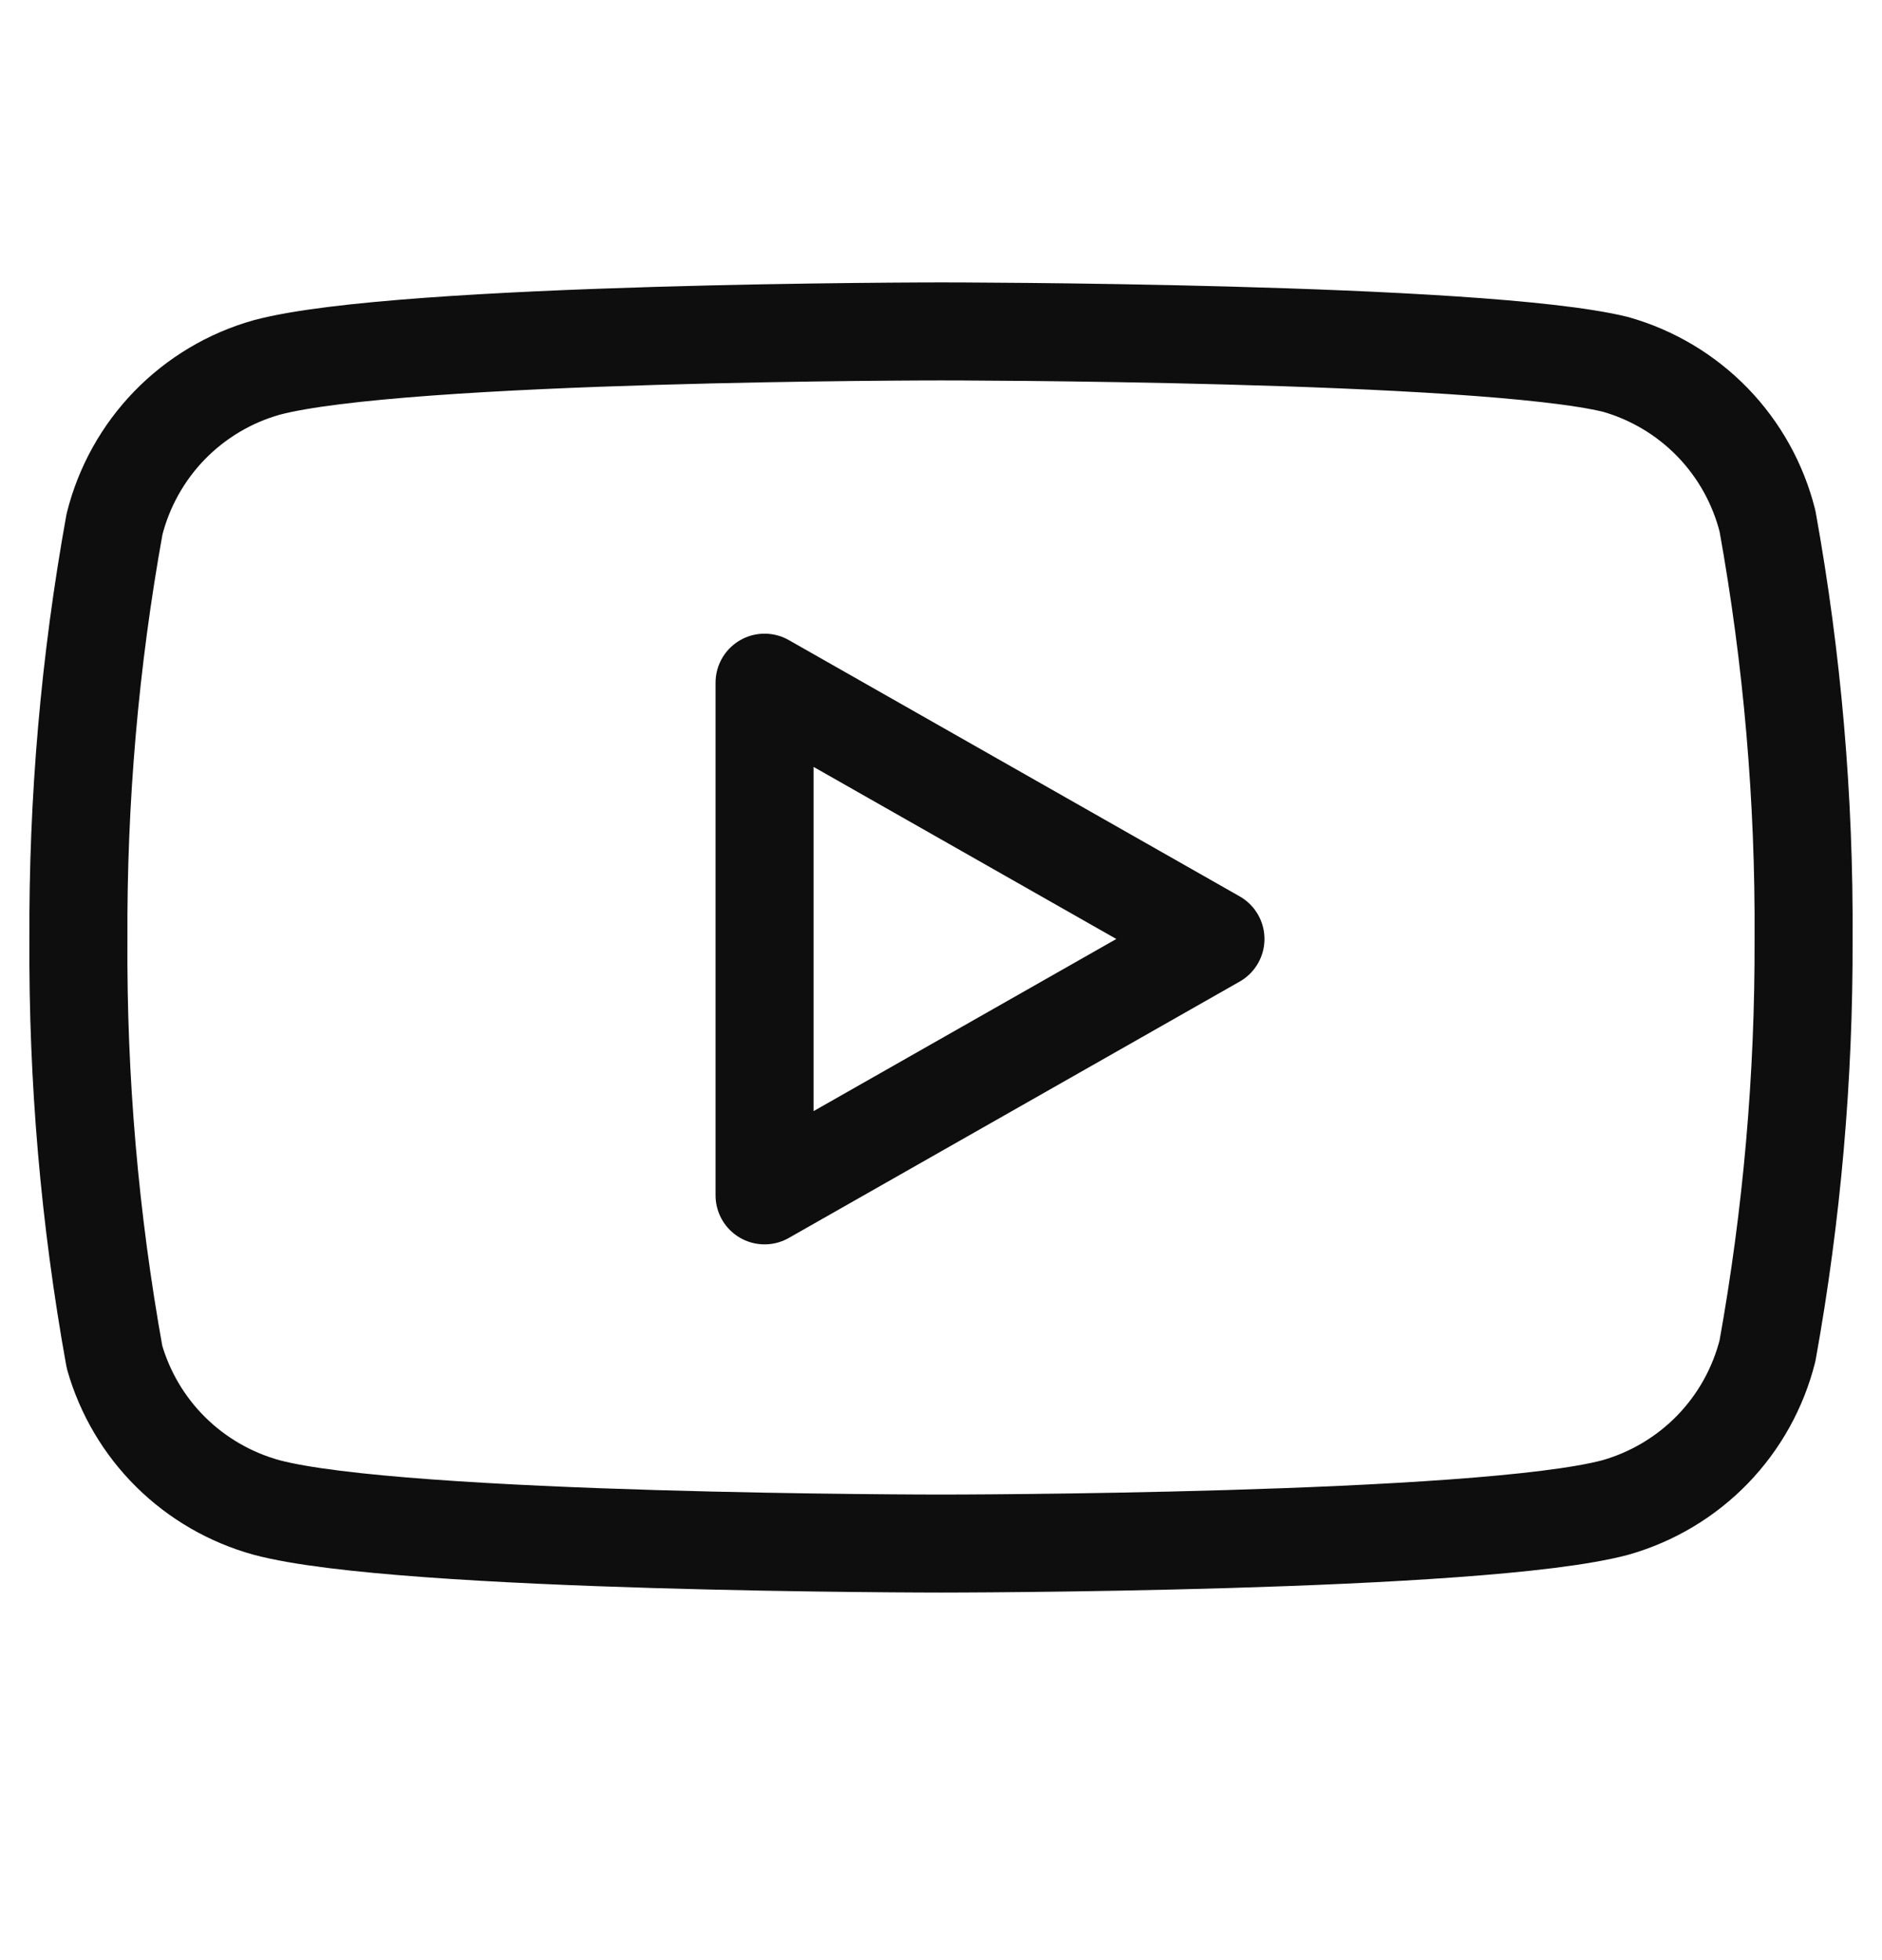 <svg width="24" height="25" viewBox="0 0 24 25" fill="none" xmlns="http://www.w3.org/2000/svg">
<path d="M22.54 6.647C22.421 6.172 22.179 5.737 21.839 5.386C21.498 5.035 21.071 4.78 20.6 4.647C18.88 4.227 12 4.227 12 4.227C12 4.227 5.12 4.227 3.4 4.687C2.929 4.82 2.502 5.075 2.161 5.426C1.821 5.777 1.579 6.212 1.46 6.687C1.145 8.432 0.991 10.203 1 11.977C0.989 13.764 1.143 15.548 1.46 17.307C1.591 17.766 1.838 18.185 2.178 18.521C2.518 18.857 2.939 19.1 3.4 19.227C5.12 19.687 12 19.687 12 19.687C12 19.687 18.88 19.687 20.6 19.227C21.071 19.093 21.498 18.838 21.839 18.487C22.179 18.136 22.421 17.701 22.54 17.227C22.852 15.494 23.006 13.737 23 11.977C23.011 10.19 22.857 8.405 22.54 6.647V6.647Z" stroke="#0F0E0E" stroke-width="1.25" stroke-linecap="round" stroke-linejoin="round"/>
<path d="M9.75 15.246L15.5 11.976L9.75 8.707V15.246Z" stroke="#0F0E0E" stroke-width="1.25" stroke-linecap="round" stroke-linejoin="round"/>
</svg>
